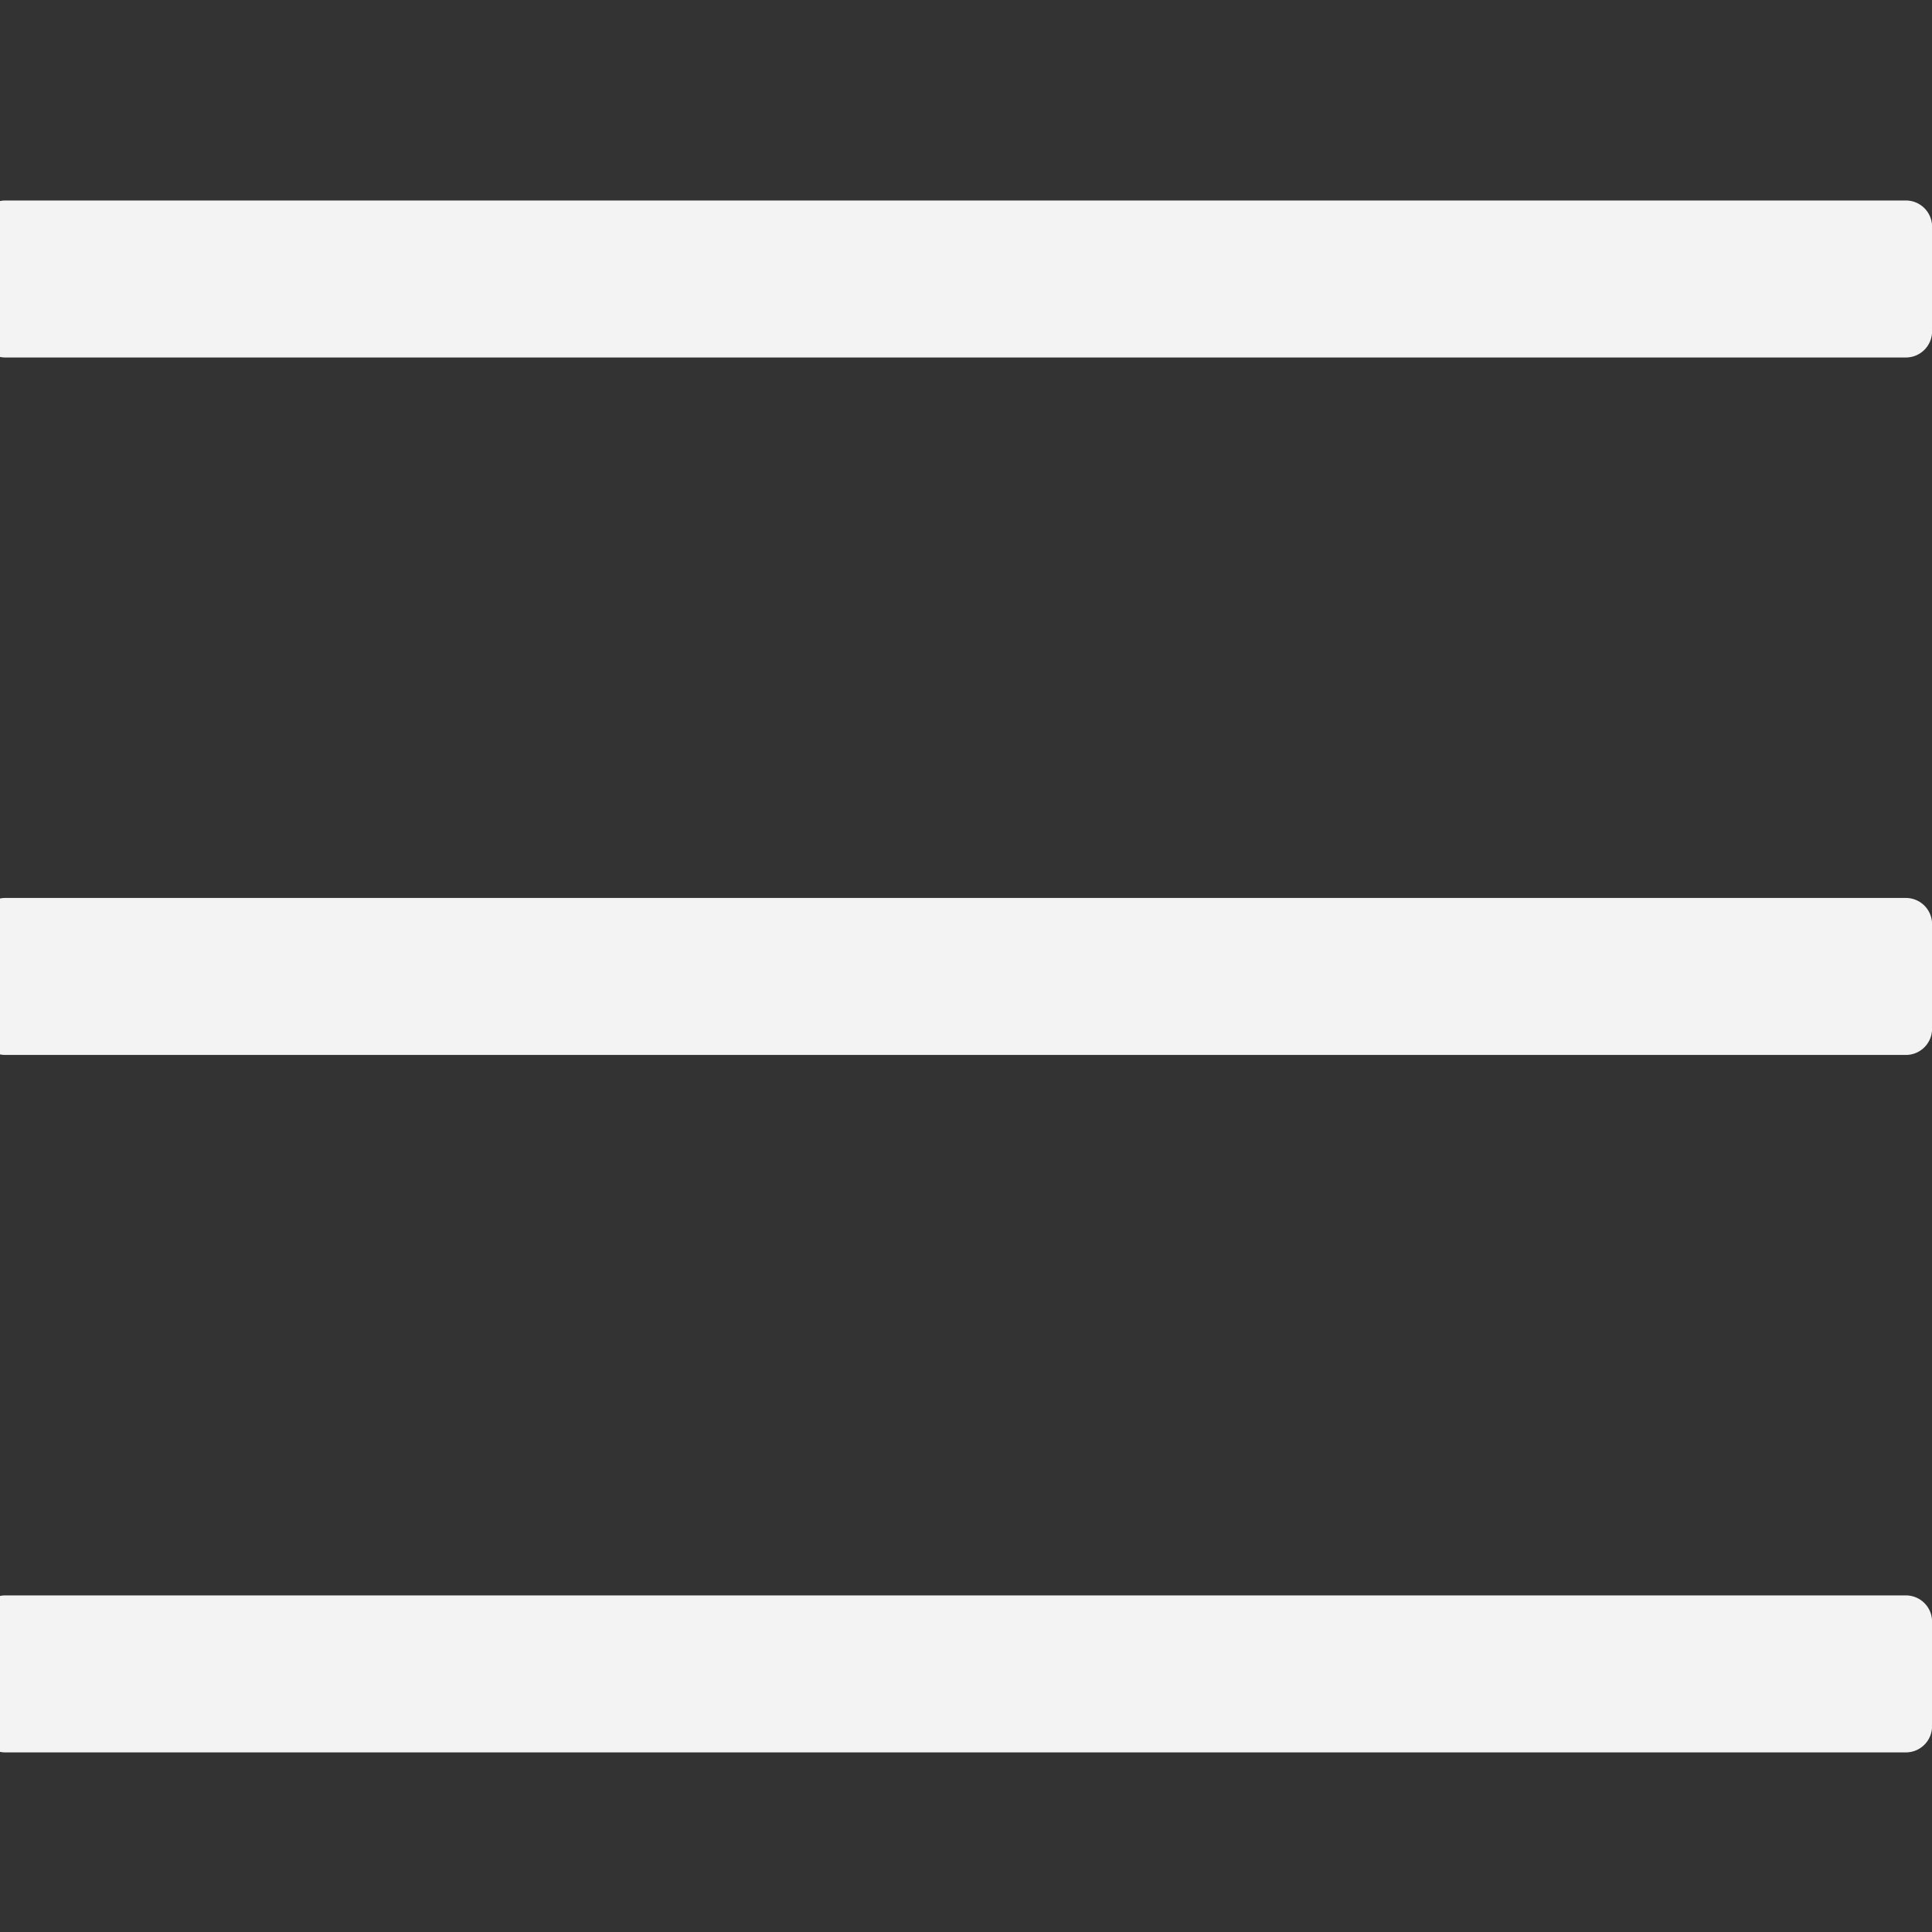 <svg xmlns="http://www.w3.org/2000/svg" xmlns:xlink="http://www.w3.org/1999/xlink" width="27" height="27" viewBox="0 0 27 27">
  <rect x="0" y="0" width="27" height="27" fill="#333333" stroke="none"/>
  <defs>
    <clipPath id="clip-path">
      <rect id="Rectangle_1" data-name="Rectangle 1" width="27" height="27" transform="translate(560.291)" fill="#f3f3f3"/>
    </clipPath>
  </defs>
  <g id="Mask_Group_381" data-name="Mask Group 381" transform="translate(-560.291)" clip-path="url(#clip-path)">
    <path id="bars" d="M26.926,9.506H.366A.366.366,0,0,1,0,9.14V7.678a.366.366,0,0,1,.366-.366h26.56a.366.366,0,0,1,.366.366V9.14a.366.366,0,0,1-.366.366Zm0,9.747H.366A.366.366,0,0,1,0,18.887V17.425a.366.366,0,0,1,.366-.366h26.56a.366.366,0,0,1,.366.366v1.462a.366.366,0,0,1-.366.366Zm0,9.747H.366A.366.366,0,0,1,0,28.634V27.172a.366.366,0,0,1,.366-.366h26.56a.366.366,0,0,1,.366.366v1.462a.366.366,0,0,1-.366.366Z" transform="translate(560 -4.51)" fill="#f3f3f3"/>
  </g>
</svg>
